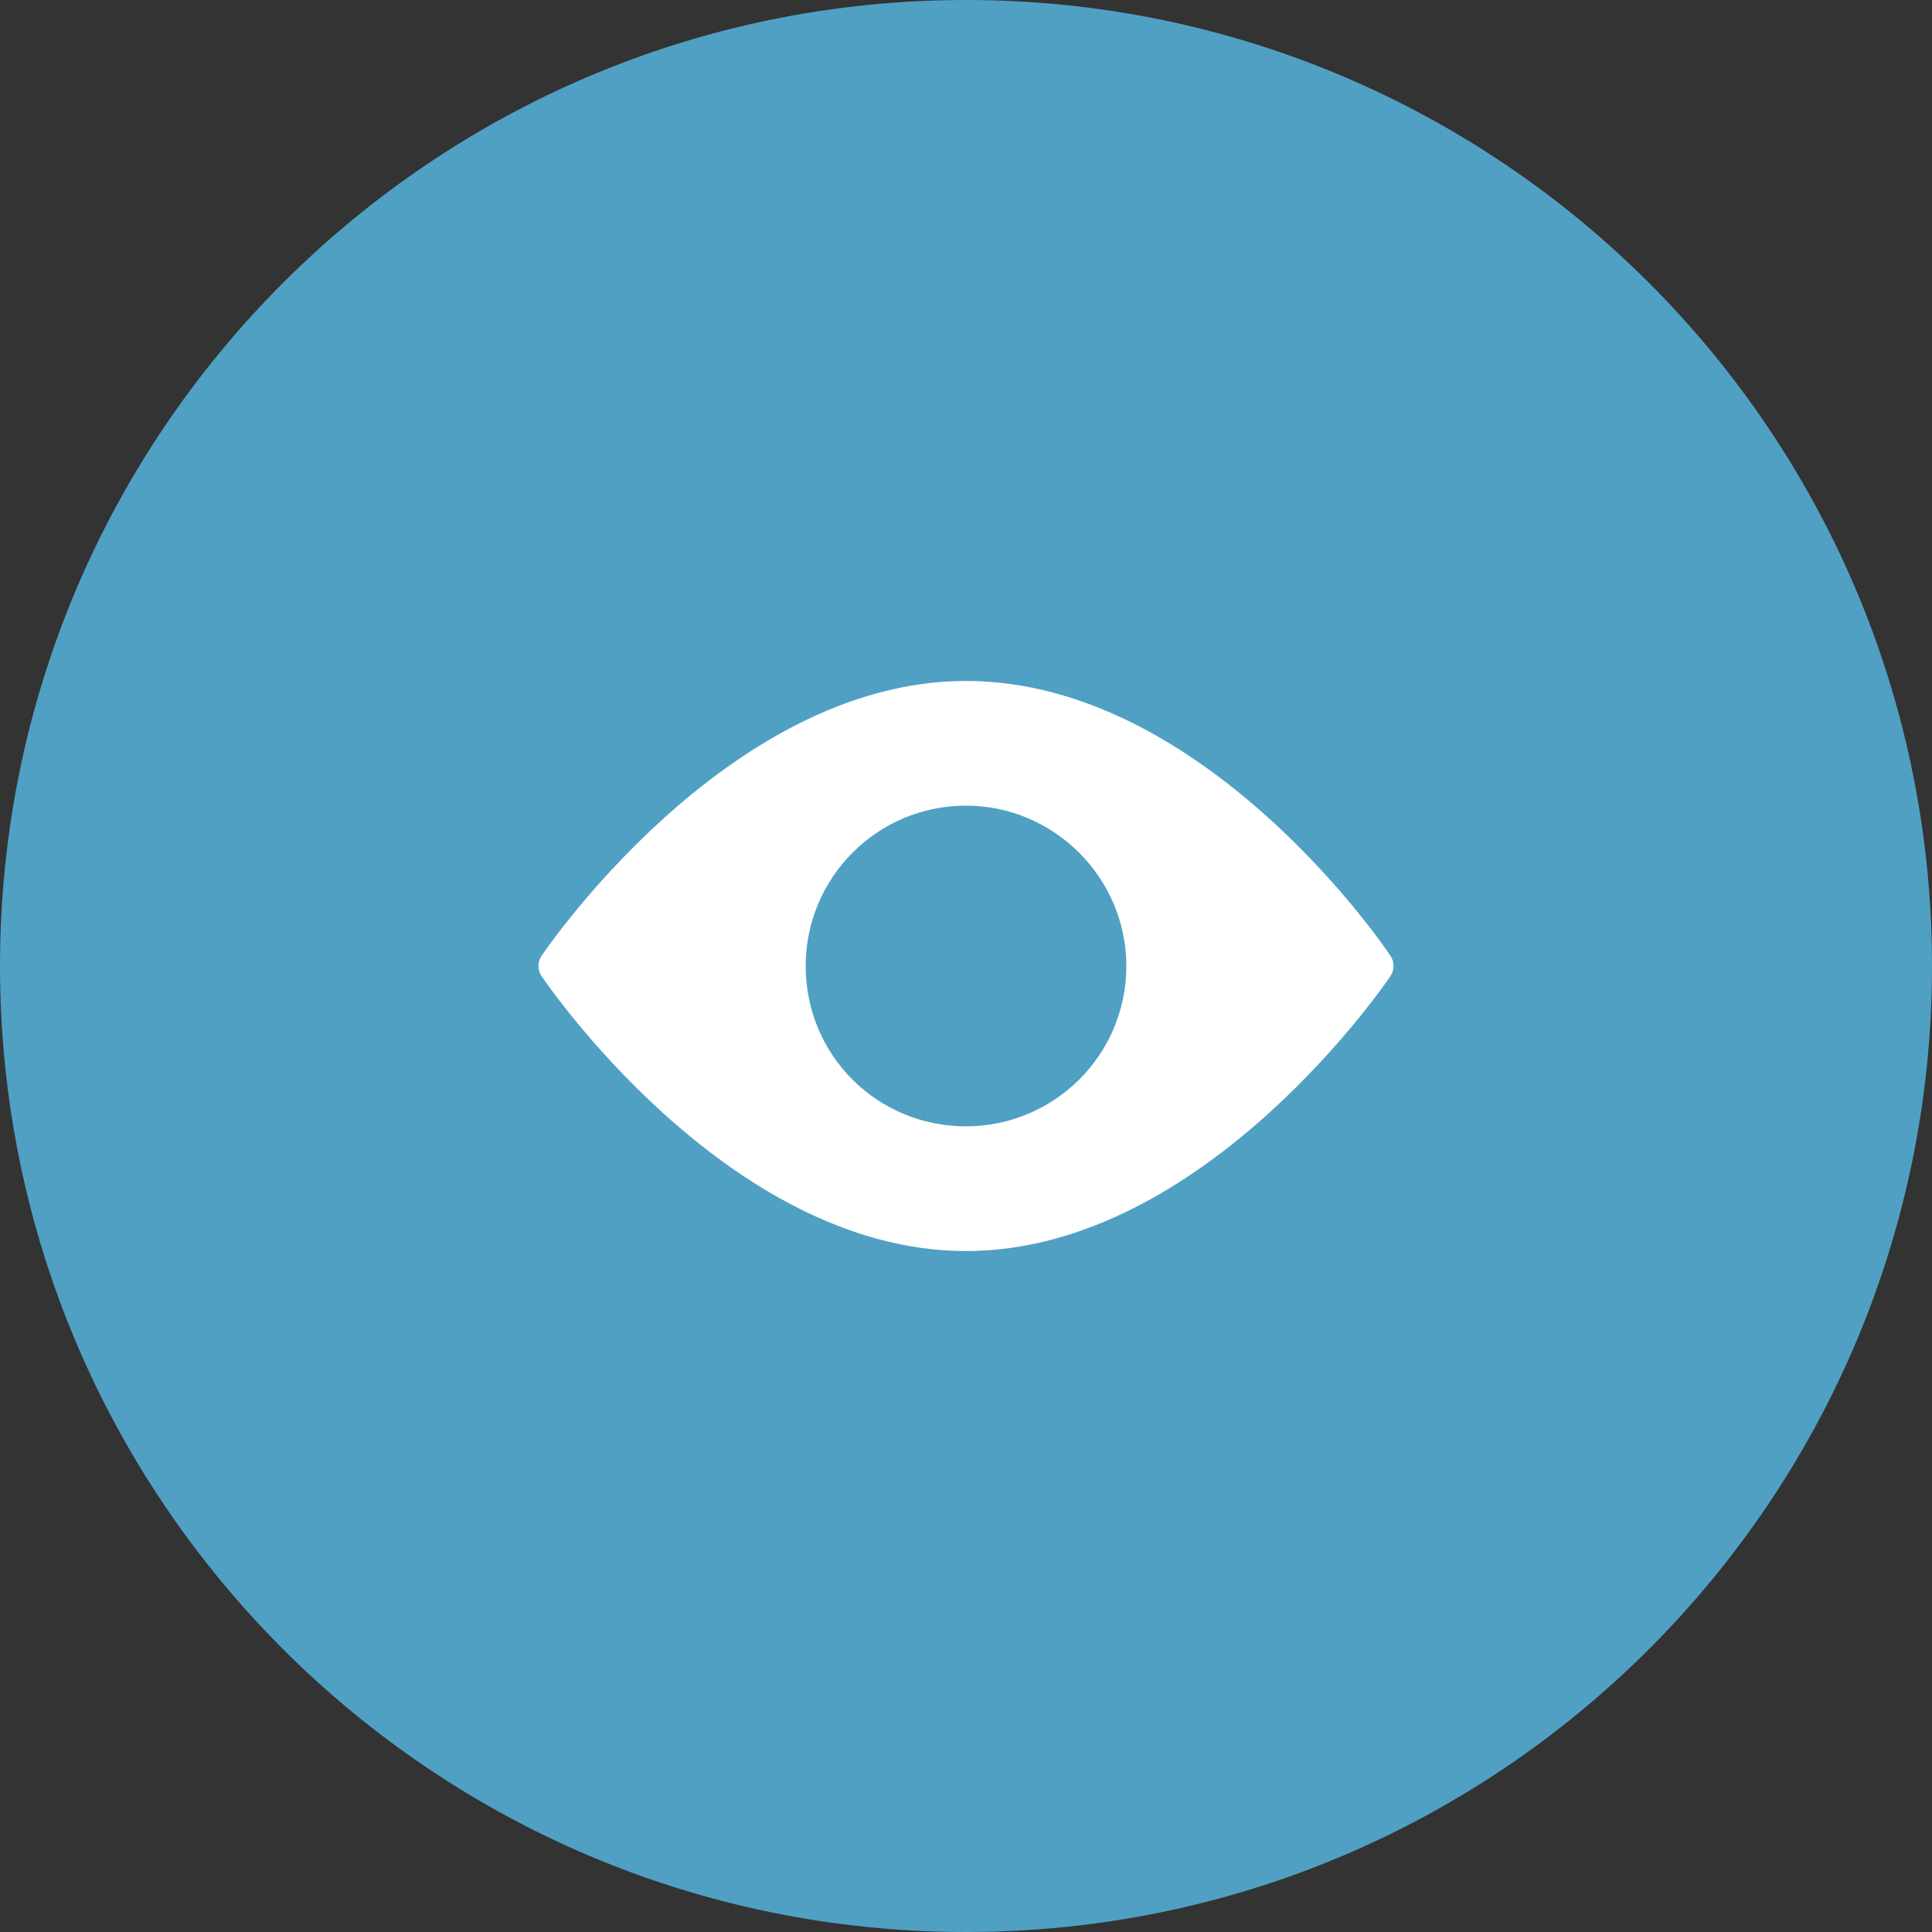 <svg width="61" height="61" viewBox="0 0 61 61" xmlns="http://www.w3.org/2000/svg"><rect x="0" y="0" width="61" height="61" fill="#333333" stroke="none"/><title>views-icon</title><g fill="none"><path d="M30.5 61C47.345 61 61 47.345 61 30.5S47.345 0 30.5 0 0 13.655 0 30.5 13.655 61 30.5 61z" fill="#50A0C4"/><path d="M43.906 30.187l-.062-.093S38.094 21.5 30.5 21.5c-7.594 0-13.406 8.687-13.406 8.687-.125.188-.125.438 0 .625 0 0 5.812 8.688 13.406 8.688s13.406-8.688 13.406-8.688c.125-.187.125-.437 0-.625zM30.5 35.562c-2.812 0-5.062-2.25-5.062-5.062 0-2.78 2.25-5.063 5.062-5.063 2.78 0 5.063 2.282 5.063 5.063 0 2.812-2.282 5.062-5.063 5.062z" fill="#fff"/></g></svg>